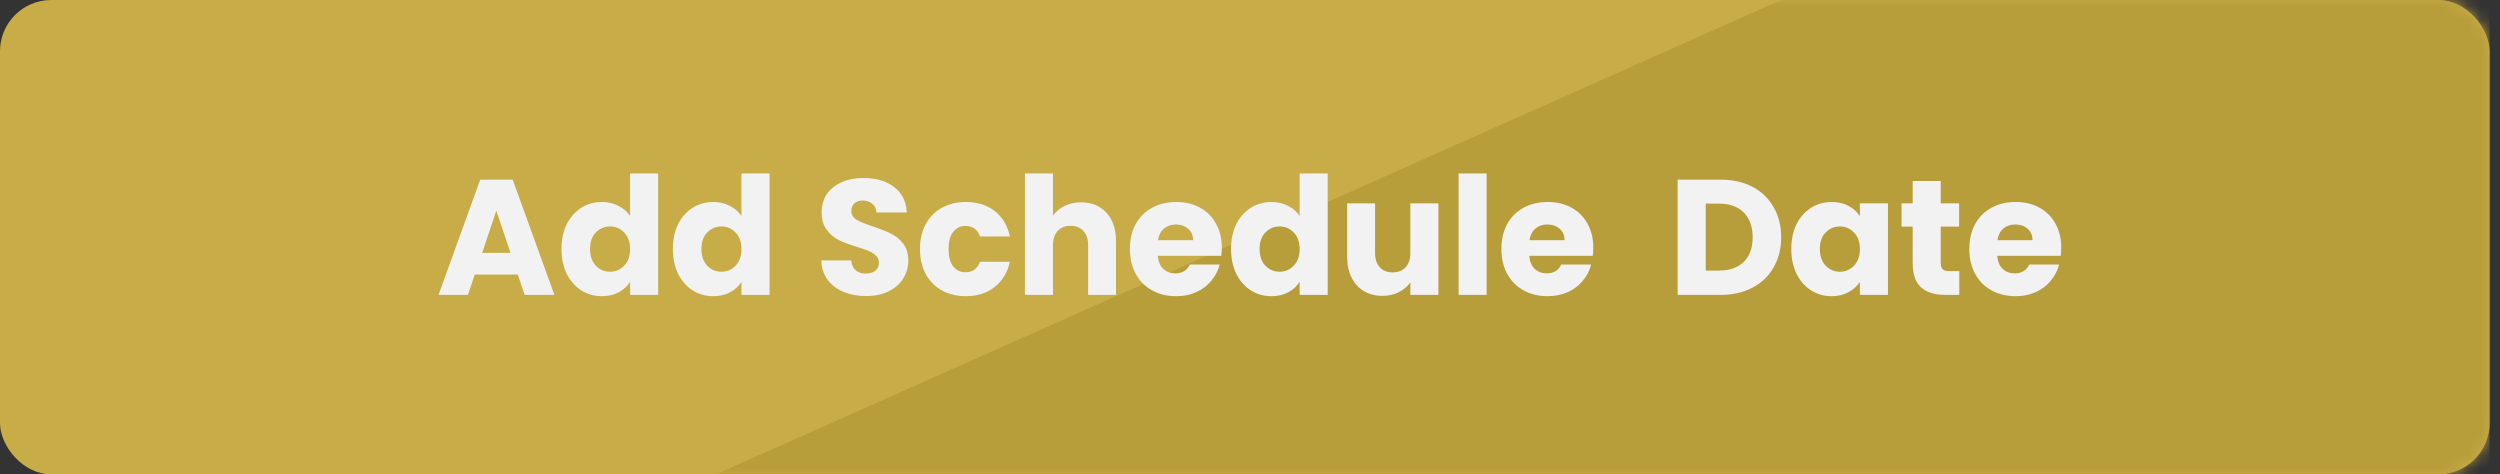 <svg width="195" height="37" viewBox="0 0 195 37" fill="none" xmlns="http://www.w3.org/2000/svg">
<rect x="0" y="0" width="195" height="37" fill="#333333" stroke="none"/>
<rect width="194.191" height="37" rx="4" fill="#C8AC48"/>
<mask id="mask0" mask-type="alpha" maskUnits="userSpaceOnUse" x="0" y="0" width="195" height="37">
<rect width="194.191" height="37" rx="4" fill="#A68C2F"/>
</mask>
<g mask="url(#mask0)">
<path d="M138.924 0L55.839 37H194.191V0H138.924Z" fill="#B89D3B"/>
</g>
<path d="M40.387 21.413H37.034L36.496 23H34.205L37.456 14.014H39.99L43.242 23H40.925L40.387 21.413ZM39.824 19.723L38.71 16.434L37.61 19.723H39.824ZM43.796 19.416C43.796 18.682 43.932 18.038 44.206 17.483C44.487 16.928 44.867 16.502 45.345 16.203C45.823 15.905 46.356 15.755 46.945 15.755C47.414 15.755 47.841 15.853 48.225 16.05C48.617 16.246 48.924 16.51 49.146 16.843V13.528H51.335V23H49.146V21.976C48.941 22.317 48.647 22.59 48.263 22.795C47.888 23 47.448 23.102 46.945 23.102C46.356 23.102 45.823 22.953 45.345 22.654C44.867 22.347 44.487 21.916 44.206 21.362C43.932 20.798 43.796 20.15 43.796 19.416ZM49.146 19.429C49.146 18.883 48.993 18.452 48.685 18.136C48.387 17.82 48.02 17.662 47.585 17.662C47.15 17.662 46.778 17.82 46.471 18.136C46.172 18.443 46.023 18.87 46.023 19.416C46.023 19.962 46.172 20.397 46.471 20.722C46.778 21.037 47.15 21.195 47.585 21.195C48.02 21.195 48.387 21.037 48.685 20.722C48.993 20.406 49.146 19.975 49.146 19.429ZM52.483 19.416C52.483 18.682 52.62 18.038 52.893 17.483C53.175 16.928 53.554 16.502 54.032 16.203C54.51 15.905 55.043 15.755 55.632 15.755C56.102 15.755 56.528 15.853 56.912 16.05C57.305 16.246 57.612 16.51 57.834 16.843V13.528H60.023V23H57.834V21.976C57.629 22.317 57.335 22.59 56.951 22.795C56.575 23 56.136 23.102 55.632 23.102C55.043 23.102 54.51 22.953 54.032 22.654C53.554 22.347 53.175 21.916 52.893 21.362C52.62 20.798 52.483 20.15 52.483 19.416ZM57.834 19.429C57.834 18.883 57.68 18.452 57.373 18.136C57.074 17.82 56.707 17.662 56.272 17.662C55.837 17.662 55.466 17.82 55.159 18.136C54.86 18.443 54.711 18.87 54.711 19.416C54.711 19.962 54.86 20.397 55.159 20.722C55.466 21.037 55.837 21.195 56.272 21.195C56.707 21.195 57.074 21.037 57.373 20.722C57.68 20.406 57.834 19.975 57.834 19.429ZM67.57 23.09C66.913 23.09 66.324 22.983 65.803 22.77C65.283 22.556 64.865 22.241 64.549 21.822C64.242 21.404 64.08 20.901 64.063 20.312H66.392C66.426 20.645 66.541 20.901 66.738 21.08C66.934 21.251 67.19 21.336 67.506 21.336C67.83 21.336 68.086 21.264 68.274 21.118C68.462 20.965 68.555 20.756 68.555 20.491C68.555 20.269 68.479 20.086 68.325 19.941C68.18 19.796 67.996 19.676 67.775 19.582C67.561 19.488 67.254 19.382 66.853 19.262C66.273 19.083 65.799 18.904 65.432 18.725C65.065 18.546 64.749 18.281 64.485 17.931C64.221 17.581 64.088 17.125 64.088 16.562C64.088 15.725 64.391 15.072 64.997 14.603C65.603 14.125 66.392 13.886 67.365 13.886C68.355 13.886 69.153 14.125 69.759 14.603C70.365 15.072 70.689 15.73 70.731 16.574H68.363C68.346 16.284 68.24 16.058 68.043 15.896C67.847 15.725 67.595 15.64 67.288 15.64C67.024 15.64 66.81 15.713 66.648 15.858C66.486 15.994 66.405 16.195 66.405 16.459C66.405 16.749 66.541 16.976 66.815 17.138C67.088 17.3 67.514 17.475 68.095 17.662C68.675 17.859 69.144 18.046 69.503 18.226C69.87 18.405 70.185 18.665 70.45 19.006C70.714 19.348 70.847 19.787 70.847 20.325C70.847 20.837 70.714 21.302 70.45 21.72C70.194 22.138 69.818 22.471 69.323 22.718C68.829 22.966 68.244 23.09 67.57 23.09ZM71.758 19.429C71.758 18.686 71.908 18.038 72.206 17.483C72.514 16.928 72.936 16.502 73.474 16.203C74.02 15.905 74.643 15.755 75.342 15.755C76.238 15.755 76.985 15.99 77.582 16.459C78.188 16.928 78.585 17.59 78.773 18.443H76.443C76.247 17.897 75.867 17.624 75.304 17.624C74.903 17.624 74.583 17.782 74.344 18.098C74.105 18.405 73.986 18.849 73.986 19.429C73.986 20.009 74.105 20.457 74.344 20.773C74.583 21.08 74.903 21.234 75.304 21.234C75.867 21.234 76.247 20.96 76.443 20.414H78.773C78.585 21.251 78.188 21.908 77.582 22.386C76.977 22.863 76.23 23.102 75.342 23.102C74.643 23.102 74.02 22.953 73.474 22.654C72.936 22.356 72.514 21.929 72.206 21.374C71.908 20.82 71.758 20.171 71.758 19.429ZM84.334 15.781C85.153 15.781 85.81 16.054 86.305 16.6C86.8 17.138 87.048 17.88 87.048 18.827V23H84.872V19.122C84.872 18.644 84.748 18.273 84.5 18.008C84.253 17.744 83.92 17.611 83.502 17.611C83.084 17.611 82.751 17.744 82.504 18.008C82.256 18.273 82.132 18.644 82.132 19.122V23H79.944V13.528H82.132V16.818C82.354 16.502 82.657 16.25 83.041 16.062C83.425 15.875 83.856 15.781 84.334 15.781ZM95.301 19.314C95.301 19.518 95.289 19.732 95.263 19.954H90.309C90.344 20.397 90.484 20.739 90.732 20.978C90.988 21.208 91.299 21.323 91.666 21.323C92.212 21.323 92.592 21.093 92.805 20.632H95.135C95.016 21.101 94.798 21.524 94.482 21.899C94.175 22.275 93.787 22.569 93.317 22.782C92.848 22.996 92.323 23.102 91.743 23.102C91.043 23.102 90.42 22.953 89.874 22.654C89.328 22.356 88.901 21.929 88.594 21.374C88.287 20.82 88.133 20.171 88.133 19.429C88.133 18.686 88.283 18.038 88.581 17.483C88.889 16.928 89.315 16.502 89.861 16.203C90.407 15.905 91.035 15.755 91.743 15.755C92.434 15.755 93.049 15.9 93.586 16.19C94.124 16.48 94.542 16.894 94.841 17.432C95.148 17.97 95.301 18.597 95.301 19.314ZM93.061 18.738C93.061 18.362 92.933 18.064 92.677 17.842C92.421 17.62 92.101 17.509 91.717 17.509C91.35 17.509 91.039 17.616 90.783 17.829C90.535 18.042 90.382 18.345 90.322 18.738H93.061ZM96.021 19.416C96.021 18.682 96.157 18.038 96.43 17.483C96.712 16.928 97.092 16.502 97.57 16.203C98.048 15.905 98.581 15.755 99.17 15.755C99.639 15.755 100.066 15.853 100.45 16.05C100.842 16.246 101.149 16.51 101.371 16.843V13.528H103.56V23H101.371V21.976C101.166 22.317 100.872 22.59 100.488 22.795C100.113 23 99.673 23.102 99.17 23.102C98.581 23.102 98.048 22.953 97.57 22.654C97.092 22.347 96.712 21.916 96.43 21.362C96.157 20.798 96.021 20.15 96.021 19.416ZM101.371 19.429C101.371 18.883 101.218 18.452 100.91 18.136C100.612 17.82 100.245 17.662 99.81 17.662C99.374 17.662 99.003 17.82 98.696 18.136C98.397 18.443 98.248 18.87 98.248 19.416C98.248 19.962 98.397 20.397 98.696 20.722C99.003 21.037 99.374 21.195 99.81 21.195C100.245 21.195 100.612 21.037 100.91 20.722C101.218 20.406 101.371 19.975 101.371 19.429ZM112.196 15.858V23H110.008V22.027C109.786 22.343 109.483 22.599 109.099 22.795C108.723 22.983 108.305 23.077 107.844 23.077C107.298 23.077 106.816 22.957 106.398 22.718C105.98 22.471 105.656 22.117 105.425 21.656C105.195 21.195 105.08 20.653 105.08 20.03V15.858H107.256V19.736C107.256 20.214 107.379 20.585 107.627 20.85C107.874 21.114 108.207 21.246 108.625 21.246C109.052 21.246 109.389 21.114 109.636 20.85C109.884 20.585 110.008 20.214 110.008 19.736V15.858H112.196ZM115.957 13.528V23H113.769V13.528H115.957ZM124.276 19.314C124.276 19.518 124.264 19.732 124.238 19.954H119.284C119.319 20.397 119.459 20.739 119.707 20.978C119.963 21.208 120.274 21.323 120.641 21.323C121.187 21.323 121.567 21.093 121.78 20.632H124.11C123.991 21.101 123.773 21.524 123.457 21.899C123.15 22.275 122.762 22.569 122.292 22.782C121.823 22.996 121.298 23.102 120.718 23.102C120.018 23.102 119.395 22.953 118.849 22.654C118.303 22.356 117.876 21.929 117.569 21.374C117.262 20.82 117.108 20.171 117.108 19.429C117.108 18.686 117.258 18.038 117.556 17.483C117.864 16.928 118.29 16.502 118.836 16.203C119.383 15.905 120.01 15.755 120.718 15.755C121.409 15.755 122.024 15.9 122.561 16.19C123.099 16.48 123.517 16.894 123.816 17.432C124.123 17.97 124.276 18.597 124.276 19.314ZM122.036 18.738C122.036 18.362 121.908 18.064 121.652 17.842C121.396 17.62 121.076 17.509 120.692 17.509C120.325 17.509 120.014 17.616 119.758 17.829C119.511 18.042 119.357 18.345 119.297 18.738H122.036ZM134.223 14.014C135.17 14.014 135.997 14.202 136.706 14.578C137.414 14.953 137.96 15.482 138.344 16.165C138.737 16.839 138.933 17.62 138.933 18.507C138.933 19.386 138.737 20.167 138.344 20.85C137.96 21.532 137.41 22.061 136.693 22.437C135.985 22.812 135.161 23 134.223 23H130.856V14.014H134.223ZM134.082 21.106C134.909 21.106 135.554 20.88 136.015 20.427C136.475 19.975 136.706 19.335 136.706 18.507C136.706 17.68 136.475 17.035 136.015 16.574C135.554 16.114 134.909 15.883 134.082 15.883H133.045V21.106H134.082ZM139.721 19.416C139.721 18.682 139.857 18.038 140.131 17.483C140.412 16.928 140.792 16.502 141.27 16.203C141.748 15.905 142.281 15.755 142.87 15.755C143.373 15.755 143.813 15.858 144.188 16.062C144.572 16.267 144.867 16.536 145.071 16.869V15.858H147.26V23H145.071V21.989C144.858 22.322 144.559 22.59 144.175 22.795C143.8 23 143.36 23.102 142.857 23.102C142.277 23.102 141.748 22.953 141.27 22.654C140.792 22.347 140.412 21.916 140.131 21.362C139.857 20.798 139.721 20.15 139.721 19.416ZM145.071 19.429C145.071 18.883 144.918 18.452 144.611 18.136C144.312 17.82 143.945 17.662 143.51 17.662C143.075 17.662 142.703 17.82 142.396 18.136C142.097 18.443 141.948 18.87 141.948 19.416C141.948 19.962 142.097 20.397 142.396 20.722C142.703 21.037 143.075 21.195 143.51 21.195C143.945 21.195 144.312 21.037 144.611 20.722C144.918 20.406 145.071 19.975 145.071 19.429ZM152.824 21.144V23H151.711C150.917 23 150.299 22.808 149.855 22.424C149.411 22.032 149.189 21.396 149.189 20.517V17.675H148.319V15.858H149.189V14.117H151.378V15.858H152.812V17.675H151.378V20.542C151.378 20.756 151.429 20.909 151.532 21.003C151.634 21.097 151.805 21.144 152.044 21.144H152.824ZM160.776 19.314C160.776 19.518 160.764 19.732 160.738 19.954H155.784C155.819 20.397 155.959 20.739 156.207 20.978C156.463 21.208 156.774 21.323 157.141 21.323C157.687 21.323 158.067 21.093 158.28 20.632H160.61C160.491 21.101 160.273 21.524 159.957 21.899C159.65 22.275 159.262 22.569 158.792 22.782C158.323 22.996 157.798 23.102 157.218 23.102C156.518 23.102 155.895 22.953 155.349 22.654C154.803 22.356 154.376 21.929 154.069 21.374C153.762 20.82 153.608 20.171 153.608 19.429C153.608 18.686 153.758 18.038 154.056 17.483C154.364 16.928 154.79 16.502 155.336 16.203C155.883 15.905 156.51 15.755 157.218 15.755C157.909 15.755 158.524 15.9 159.061 16.19C159.599 16.48 160.017 16.894 160.316 17.432C160.623 17.97 160.776 18.597 160.776 19.314ZM158.536 18.738C158.536 18.362 158.408 18.064 158.152 17.842C157.896 17.62 157.576 17.509 157.192 17.509C156.825 17.509 156.514 17.616 156.258 17.829C156.011 18.042 155.857 18.345 155.797 18.738H158.536Z" fill="#F2F2F2"/>
</svg>
